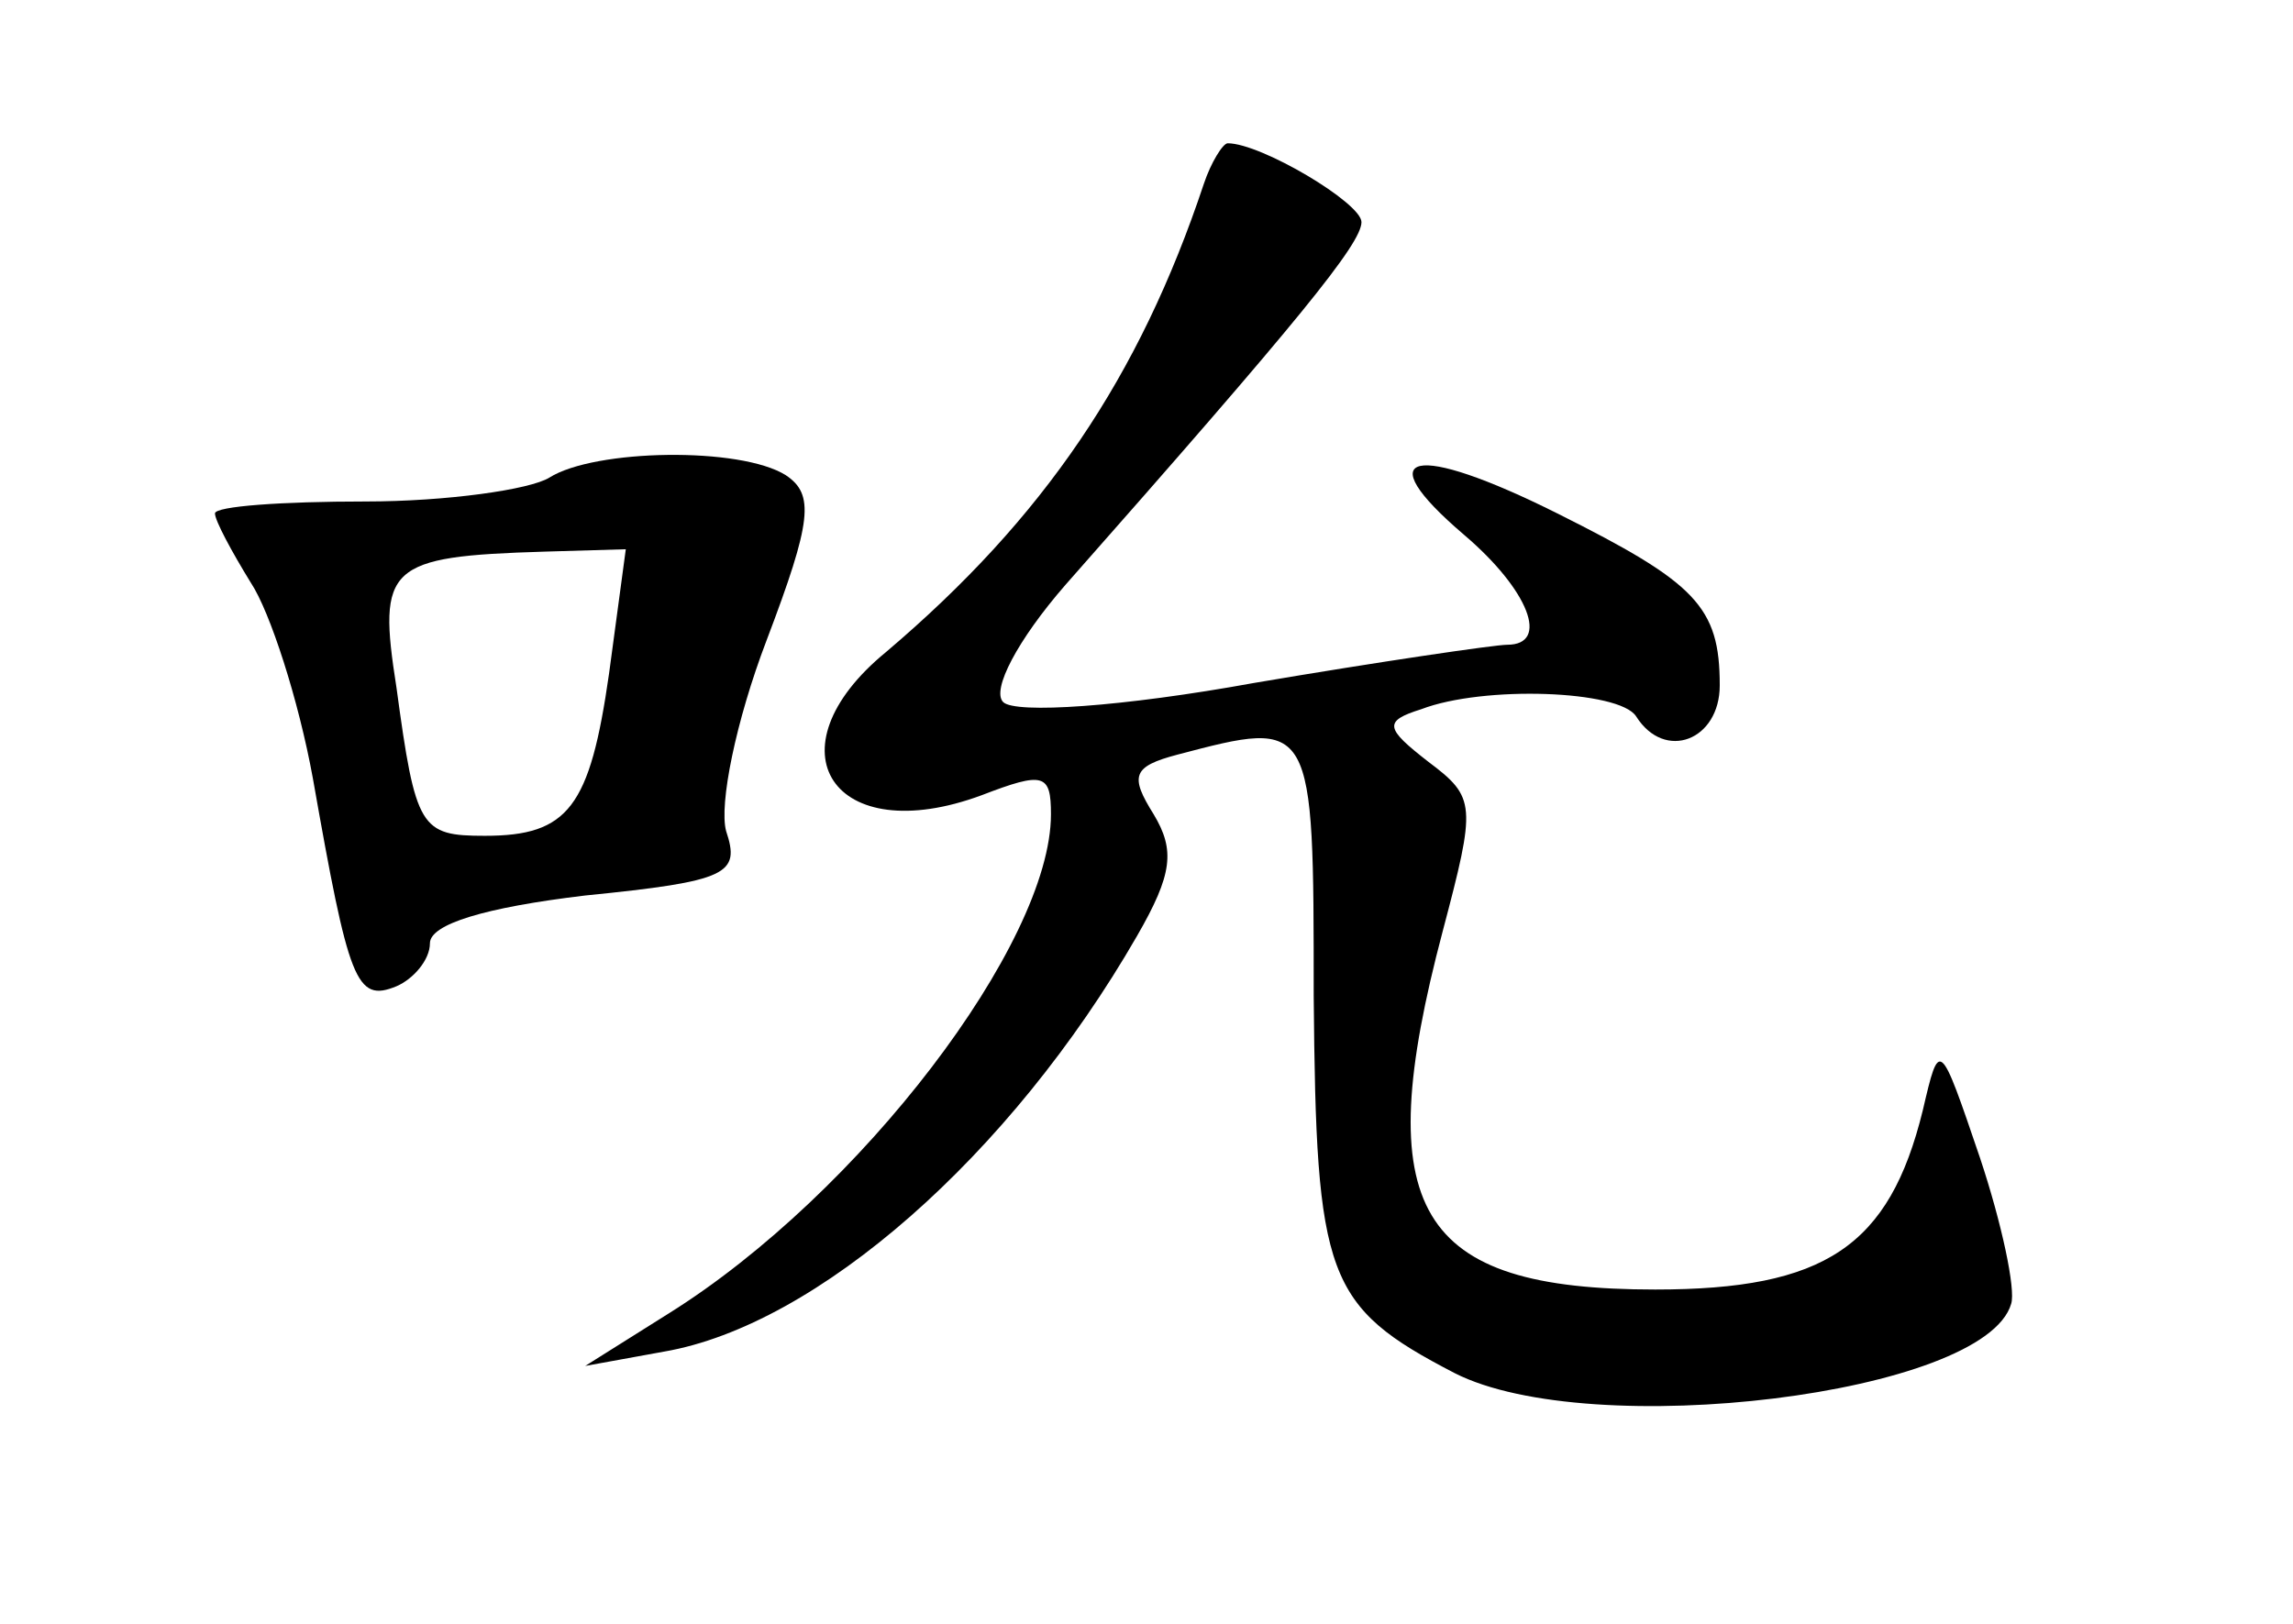 <?xml version="1.0" standalone="no"?>
<!DOCTYPE svg PUBLIC "-//W3C//DTD SVG 20010904//EN"
 "http://www.w3.org/TR/2001/REC-SVG-20010904/DTD/svg10.dtd">
<svg version="1.0" xmlns="http://www.w3.org/2000/svg"
 width="96pt" height="68pt" viewBox="0 0 96 68"
 preserveAspectRatio="xMidYMid meet">
<g transform="translate(0,68) scale(0.1,-0.1)"
fill="#000000" stroke="none">
<path d="M504 603 c-27 -81 -67 -140 -133 -196 -50 -41 -22 -83 40 -60 26 10
29 9 29 -8 0 -54 -80 -159 -160 -209 l-35 -22 33 6 c64 11 145 82 198 174 15
26 16 36 7 51 -10 16 -9 20 10 25 57 15 57 15 57 -101 1 -118 5 -130 59 -158
57 -29 222 -9 233 29 2 6 -4 34 -13 61 -17 50 -17 50 -24 20 -14 -57 -41 -75
-112 -75 -100 0 -120 33 -89 150 14 53 14 56 -6 71 -18 14 -19 17 -3 22 26 10
83 8 90 -3 12 -19 35 -10 35 13 0 33 -10 43 -68 72 -60 30 -80 26 -39 -9 27
-23 36 -46 18 -46 -5 0 -53 -7 -106 -16 -55 -10 -100 -13 -105 -8 -5 5 6 26
26 49 98 111 124 143 124 152 0 8 -42 33 -56 33 -2 0 -7 -8 -10 -17z"/>
<path d="M230 480 c-8 -5 -43 -10 -77 -10 -35 0 -63 -2 -63 -5 0 -3 7 -16 15
-29 8 -12 20 -49 26 -82 15 -85 18 -94 35 -87 7 3 14 11 14 18 0 8 23 15 65
20 60 6 65 9 59 27 -3 11 4 46 17 80 19 50 20 61 8 69 -19 12 -80 11 -99 -1z
m25 -82 c-8 -56 -17 -68 -52 -68 -27 0 -29 3 -37 62 -8 51 -4 55 62 57 l34 1
-7 -52z"/>
</g>
</svg>
